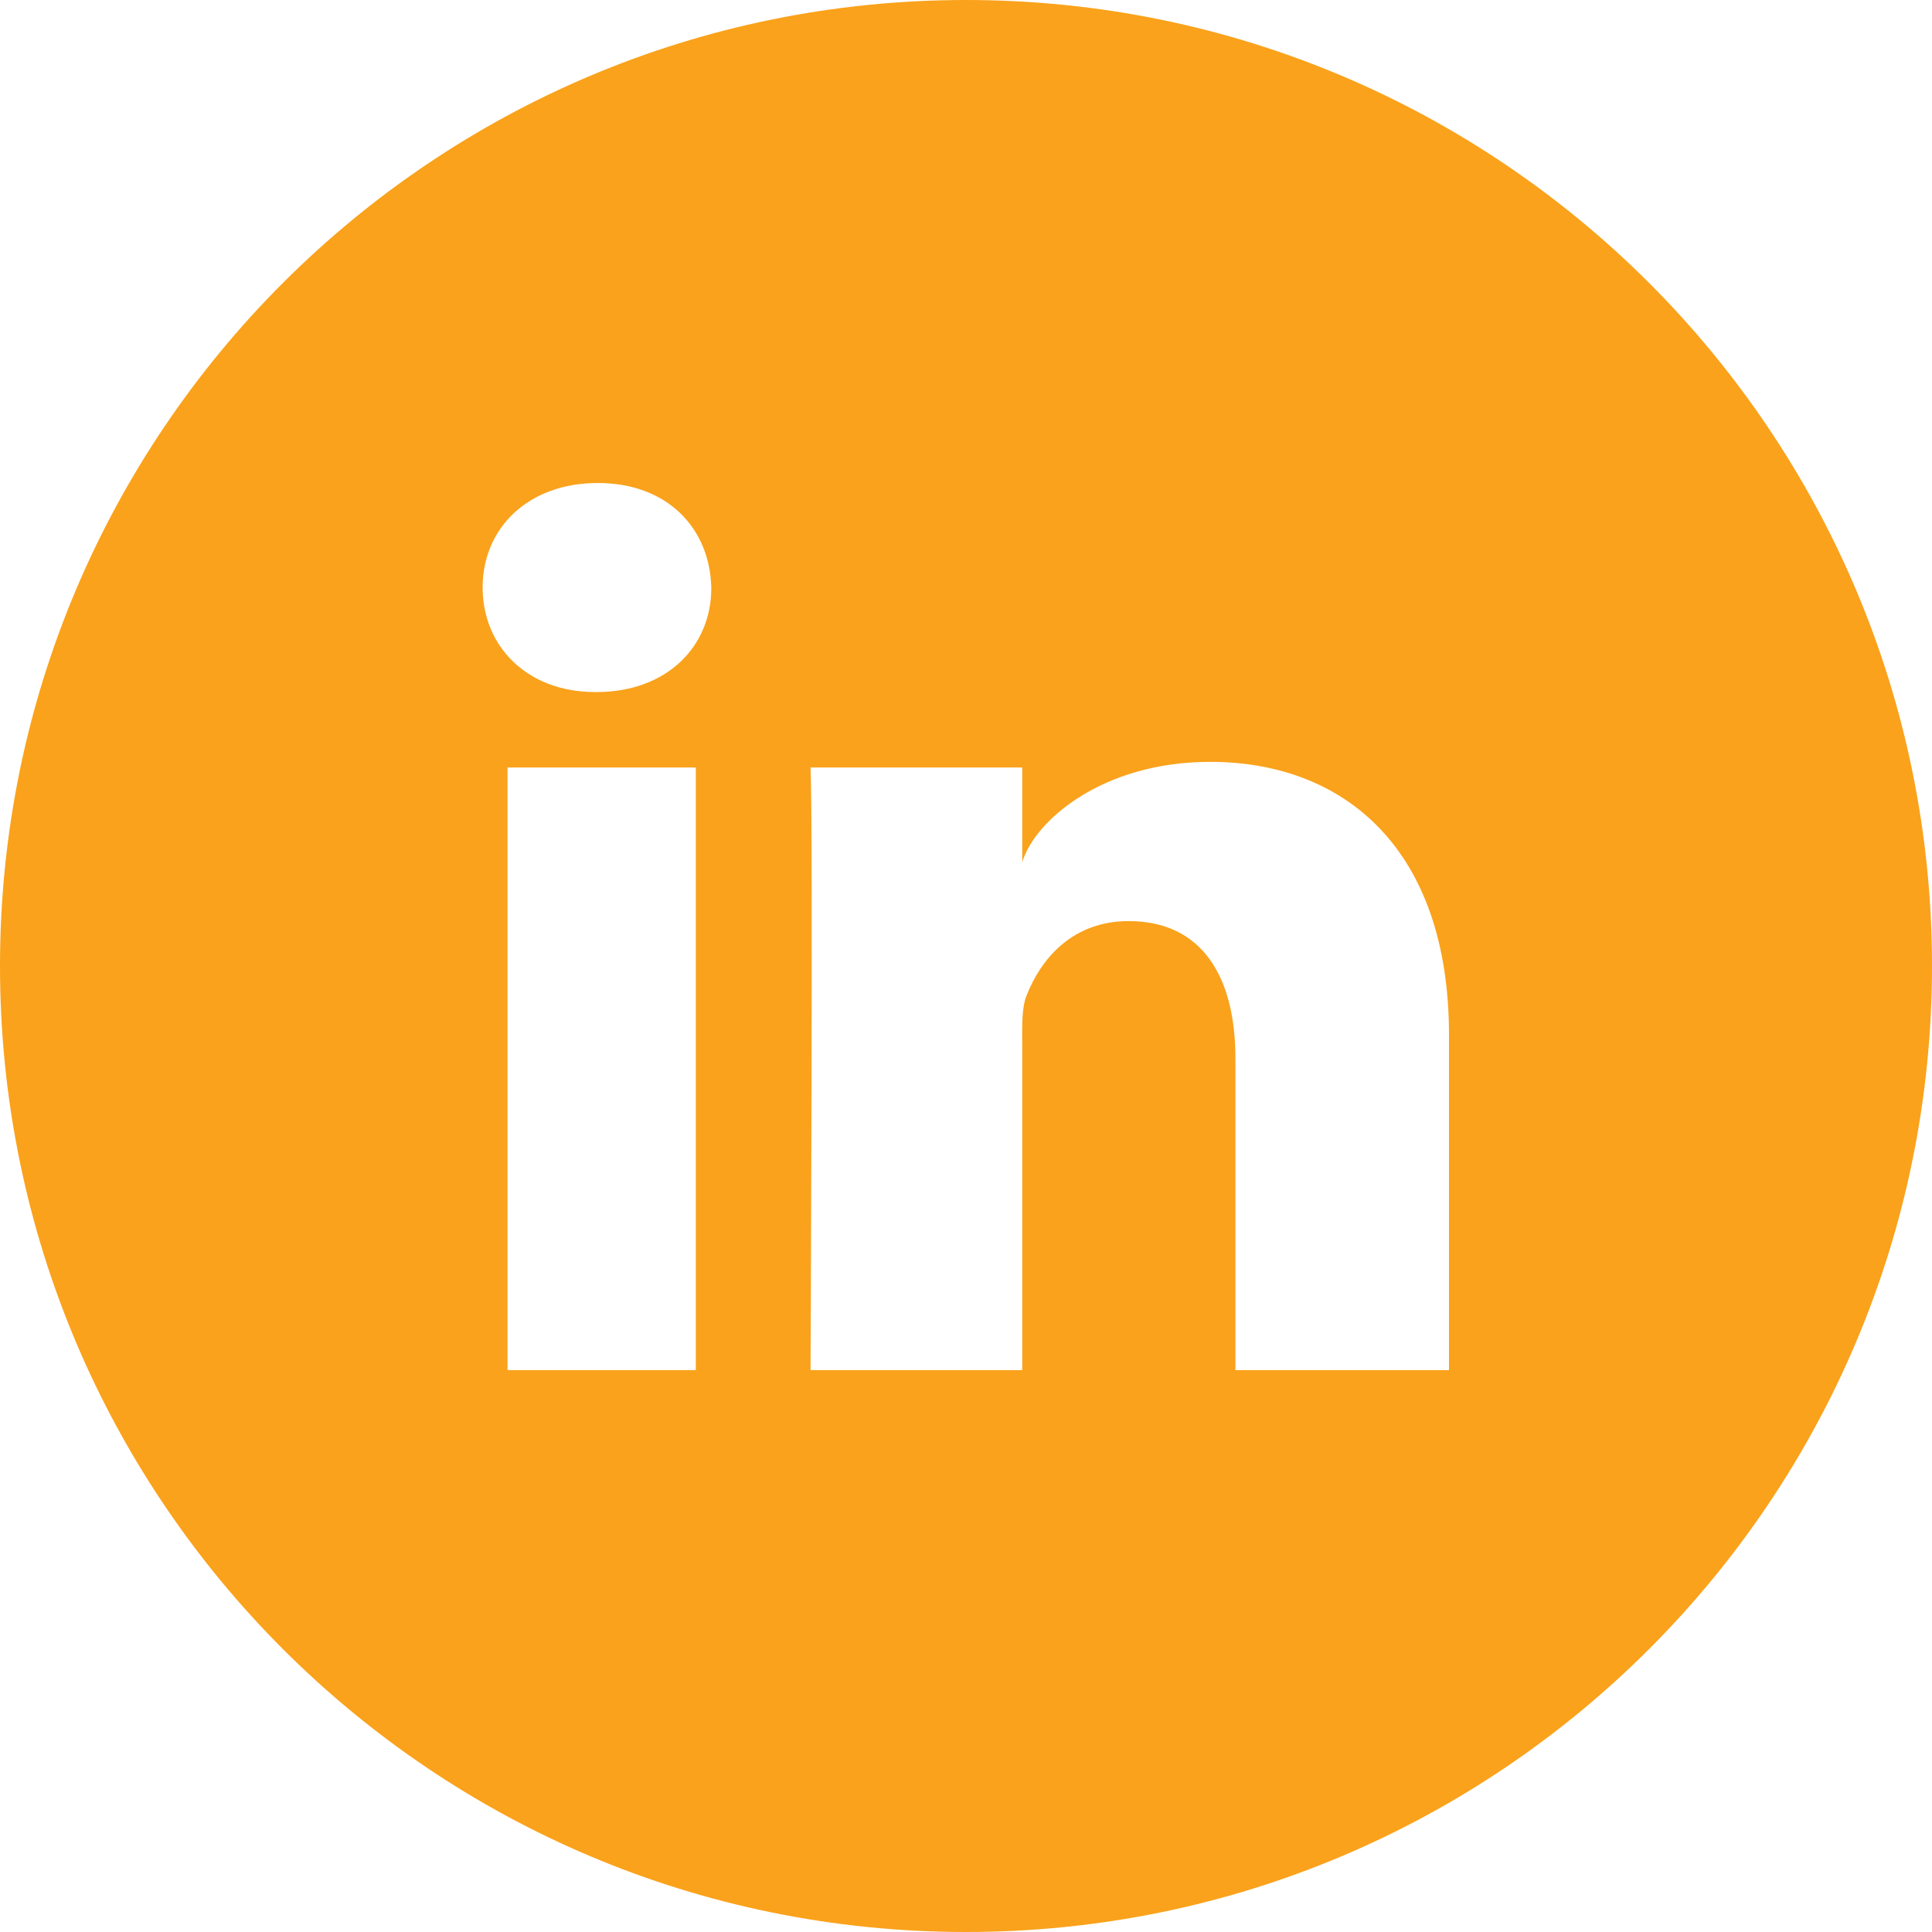 <svg width="720" height="720" xmlns="http://www.w3.org/2000/svg" xmlns:xlink="http://www.w3.org/1999/xlink" overflow="hidden"><defs><clipPath id="clip0"><rect x="267" y="32" width="720" height="720"/></clipPath></defs><g clip-path="url(#clip0)" transform="translate(-267 -32)"><path d="M627 32C428.156 32 267 193.156 267 392 267 590.844 428.156 752 627 752 825.844 752 987 590.844 987 392 987 193.156 825.844 32 627 32ZM526.312 542.609 456.141 542.609 456.141 318.031 526.312 318.031 526.312 542.609ZM489.328 289.906 488.766 289.906C463.312 289.906 446.859 272.75 446.859 250.953 446.859 228.734 463.875 212 489.75 212 515.625 212 531.516 228.734 532.078 250.953 532.219 272.609 515.766 289.906 489.328 289.906ZM807 542.609 727.406 542.609 727.406 426.453C727.406 396.078 715.031 375.266 687.609 375.266 666.656 375.266 654.984 389.328 649.641 402.828 647.672 407.609 647.953 414.359 647.953 421.25L647.953 542.609 569.062 542.609C569.062 542.609 570.047 336.734 569.062 318.031L647.953 318.031 647.953 353.328C652.594 337.859 677.766 315.922 717.984 315.922 767.906 315.922 807 348.266 807 417.734L807 542.609Z" fill="#FAA21B"/></g></svg>